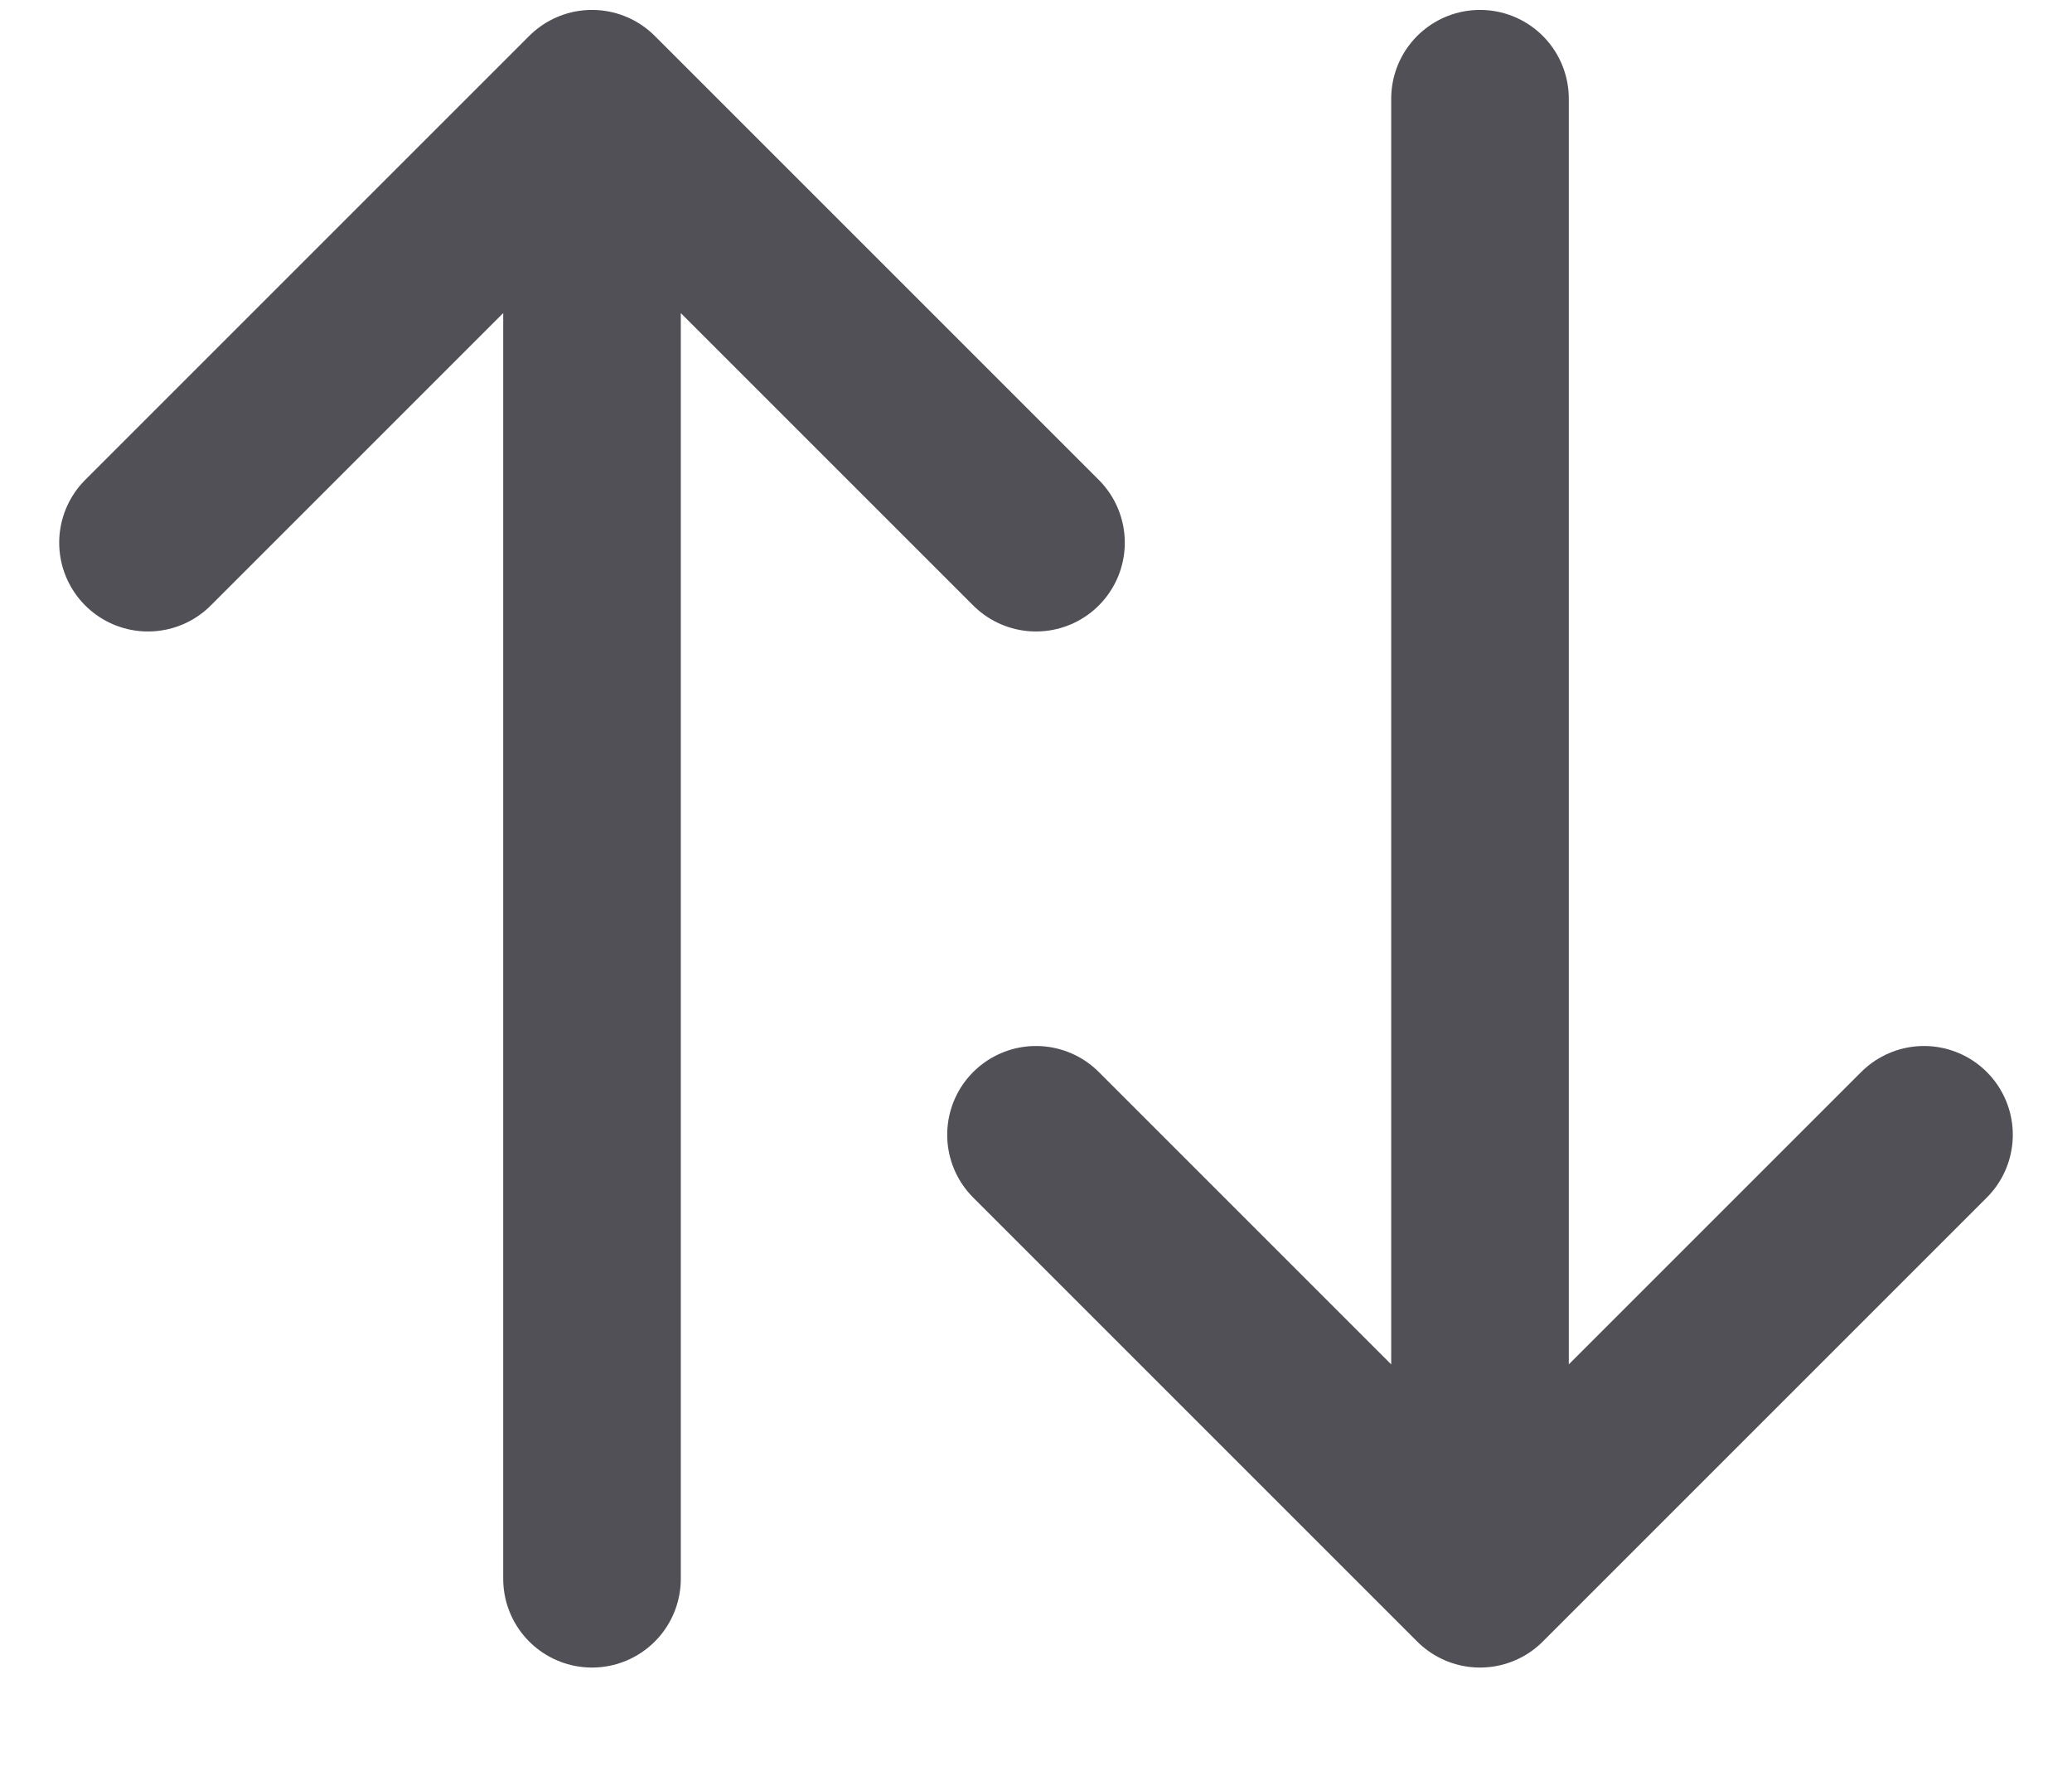 <svg width="14" height="12" viewBox="0 0 14 12" fill="none" xmlns="http://www.w3.org/2000/svg">
<path d="M10 10.668V0.667M10 10.668L13 7.668M10 10.668L7 7.668M4 0.667V10.668M4 0.667L1 3.667M4 0.667L7 3.667" stroke="#515057" stroke-width="1.2" stroke-linecap="round" stroke-linejoin="round"/>
</svg>
